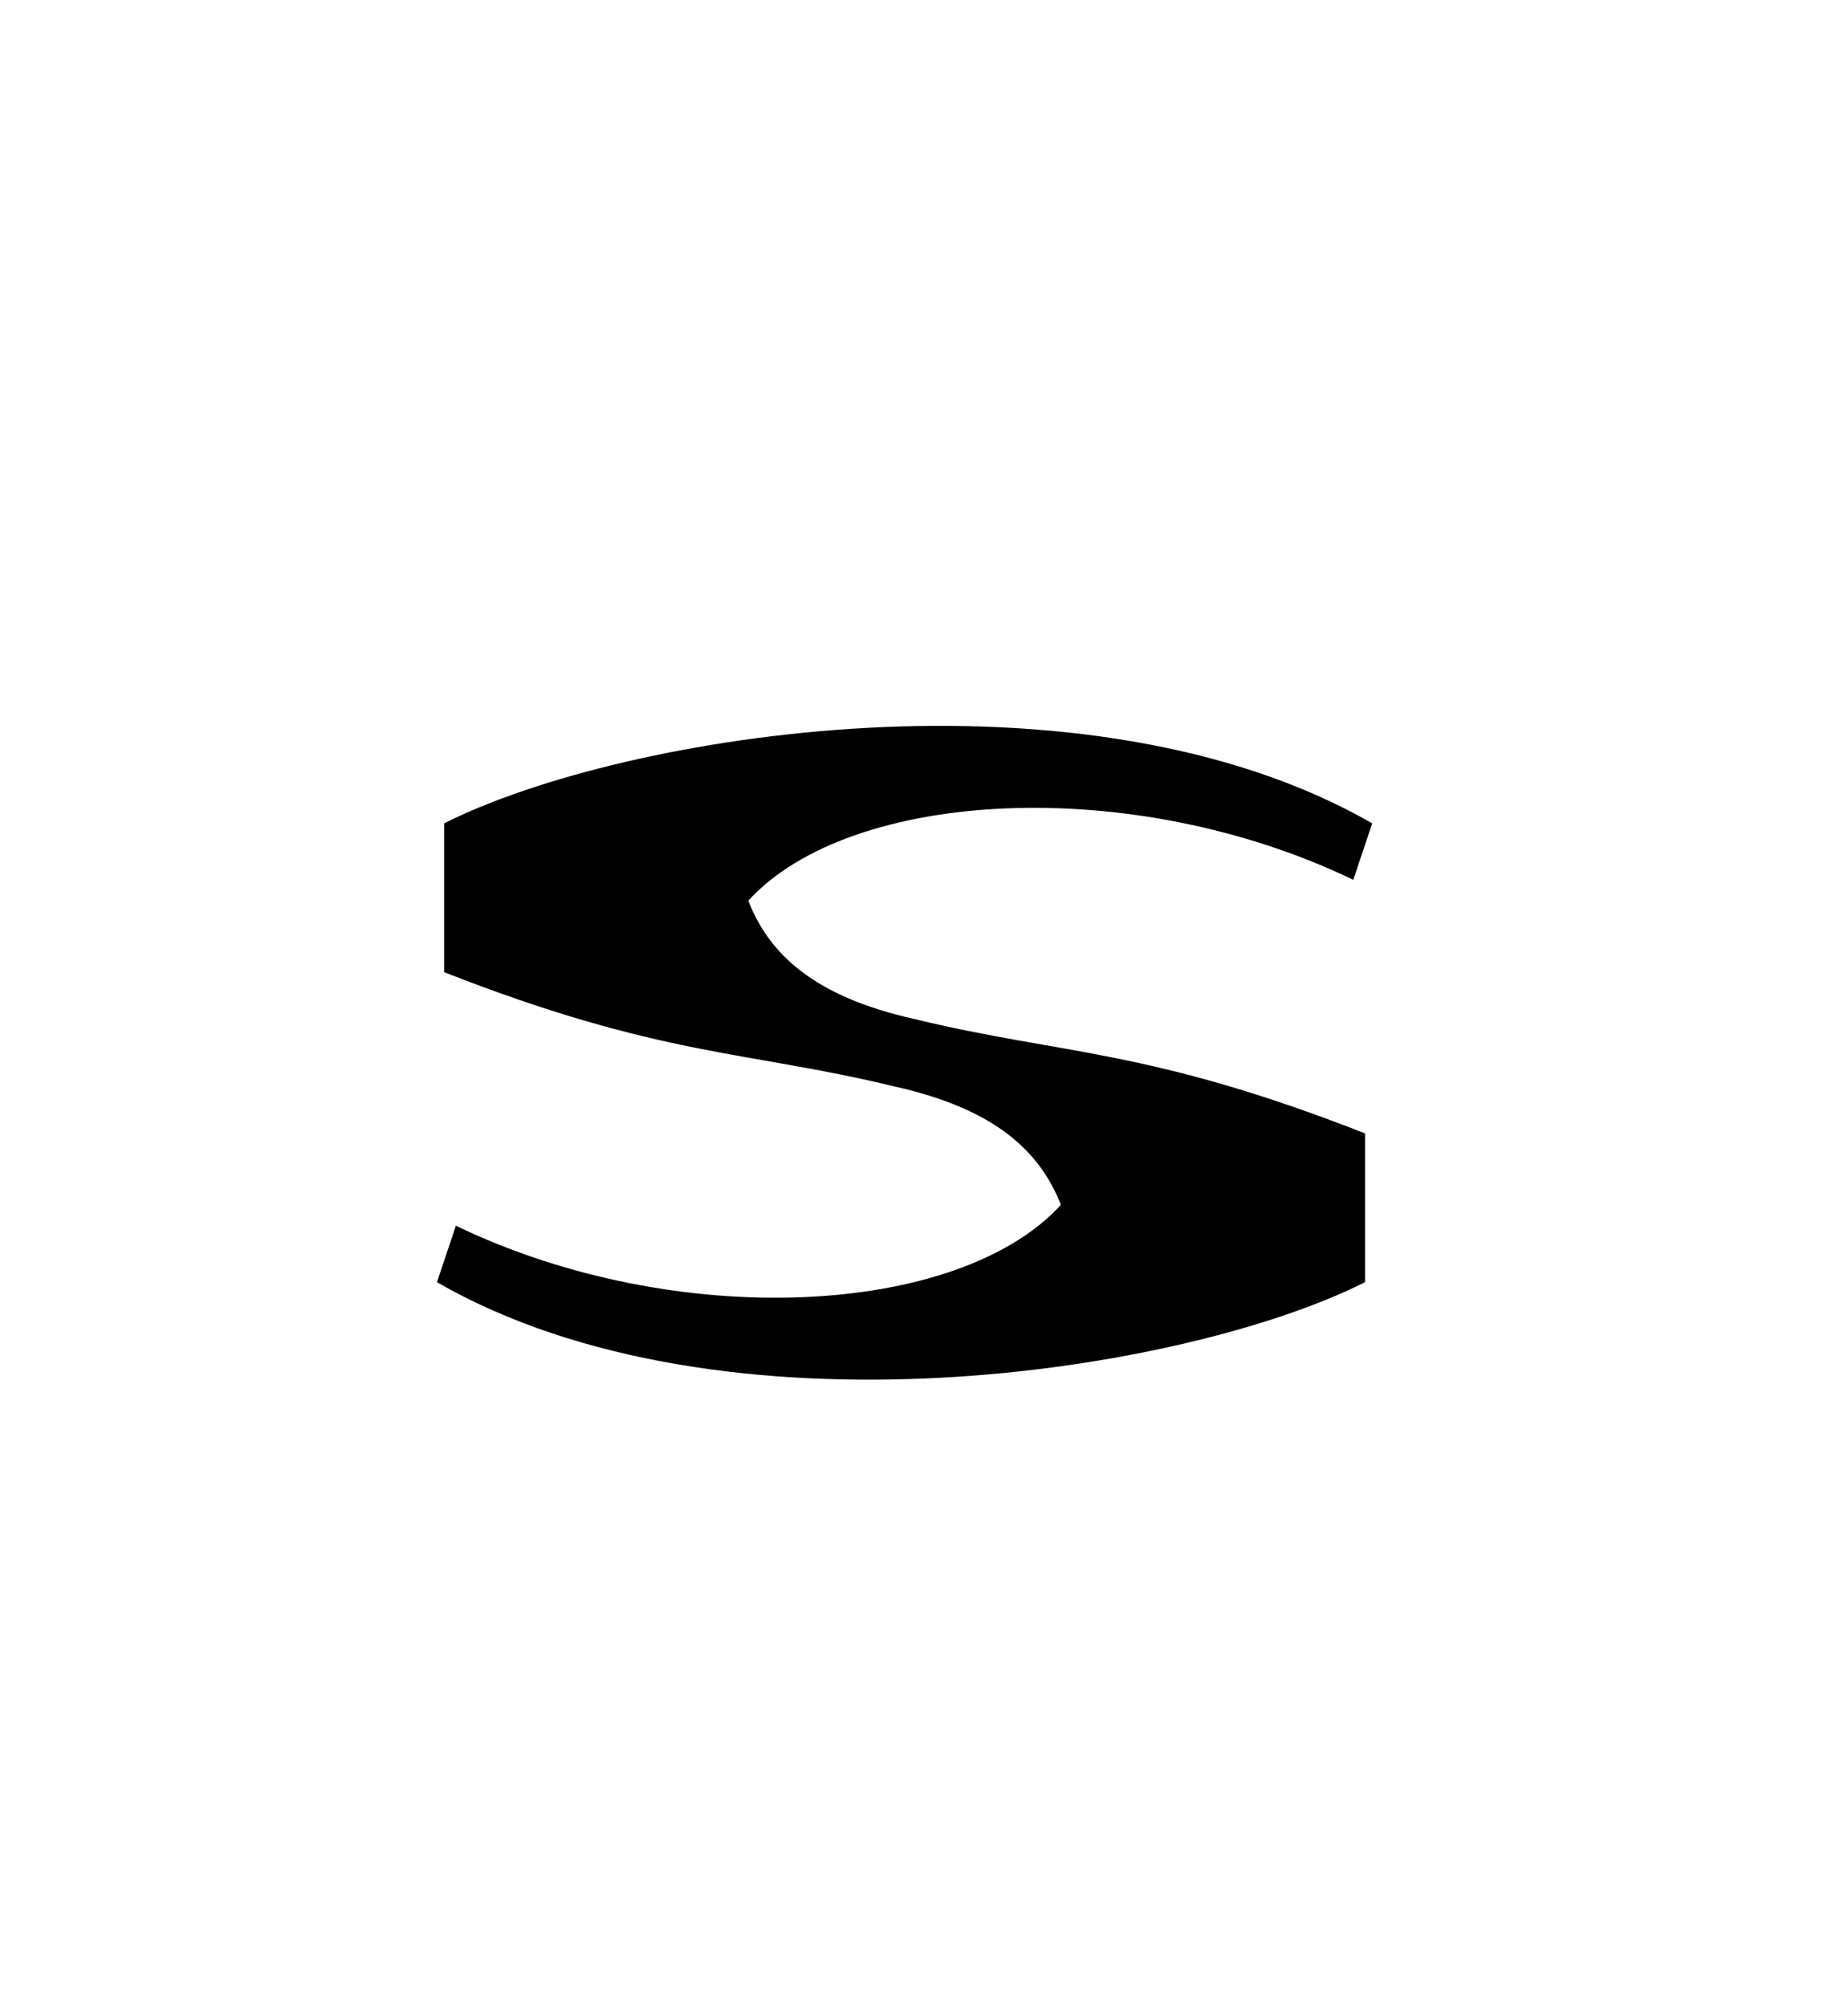 <?xml version="1.0" encoding="UTF-8"?>
<svg id="Old_Letters" data-name="Old Letters" xmlns="http://www.w3.org/2000/svg" width="56.63" height="61.51" viewBox="0 0 56.63 61.51">
  <path d="M27.4,33.29c3.11,.69,4.47,2,5.11,3.63-3.13,3.43-11.77,3.9-18.54,.64l-.58,1.73c8.74,5.03,22.92,2.78,28.44,0v-4.56c-6.66-2.61-9.26-2.4-13.79-3.5-3.11-.69-4.47-2-5.11-3.63,3.13-3.43,11.77-3.9,18.54-.64l.58-1.73c-8.74-5.03-22.92-2.78-28.44,0v4.56c6.66,2.61,9.26,2.4,13.79,3.5Z"/>
</svg>